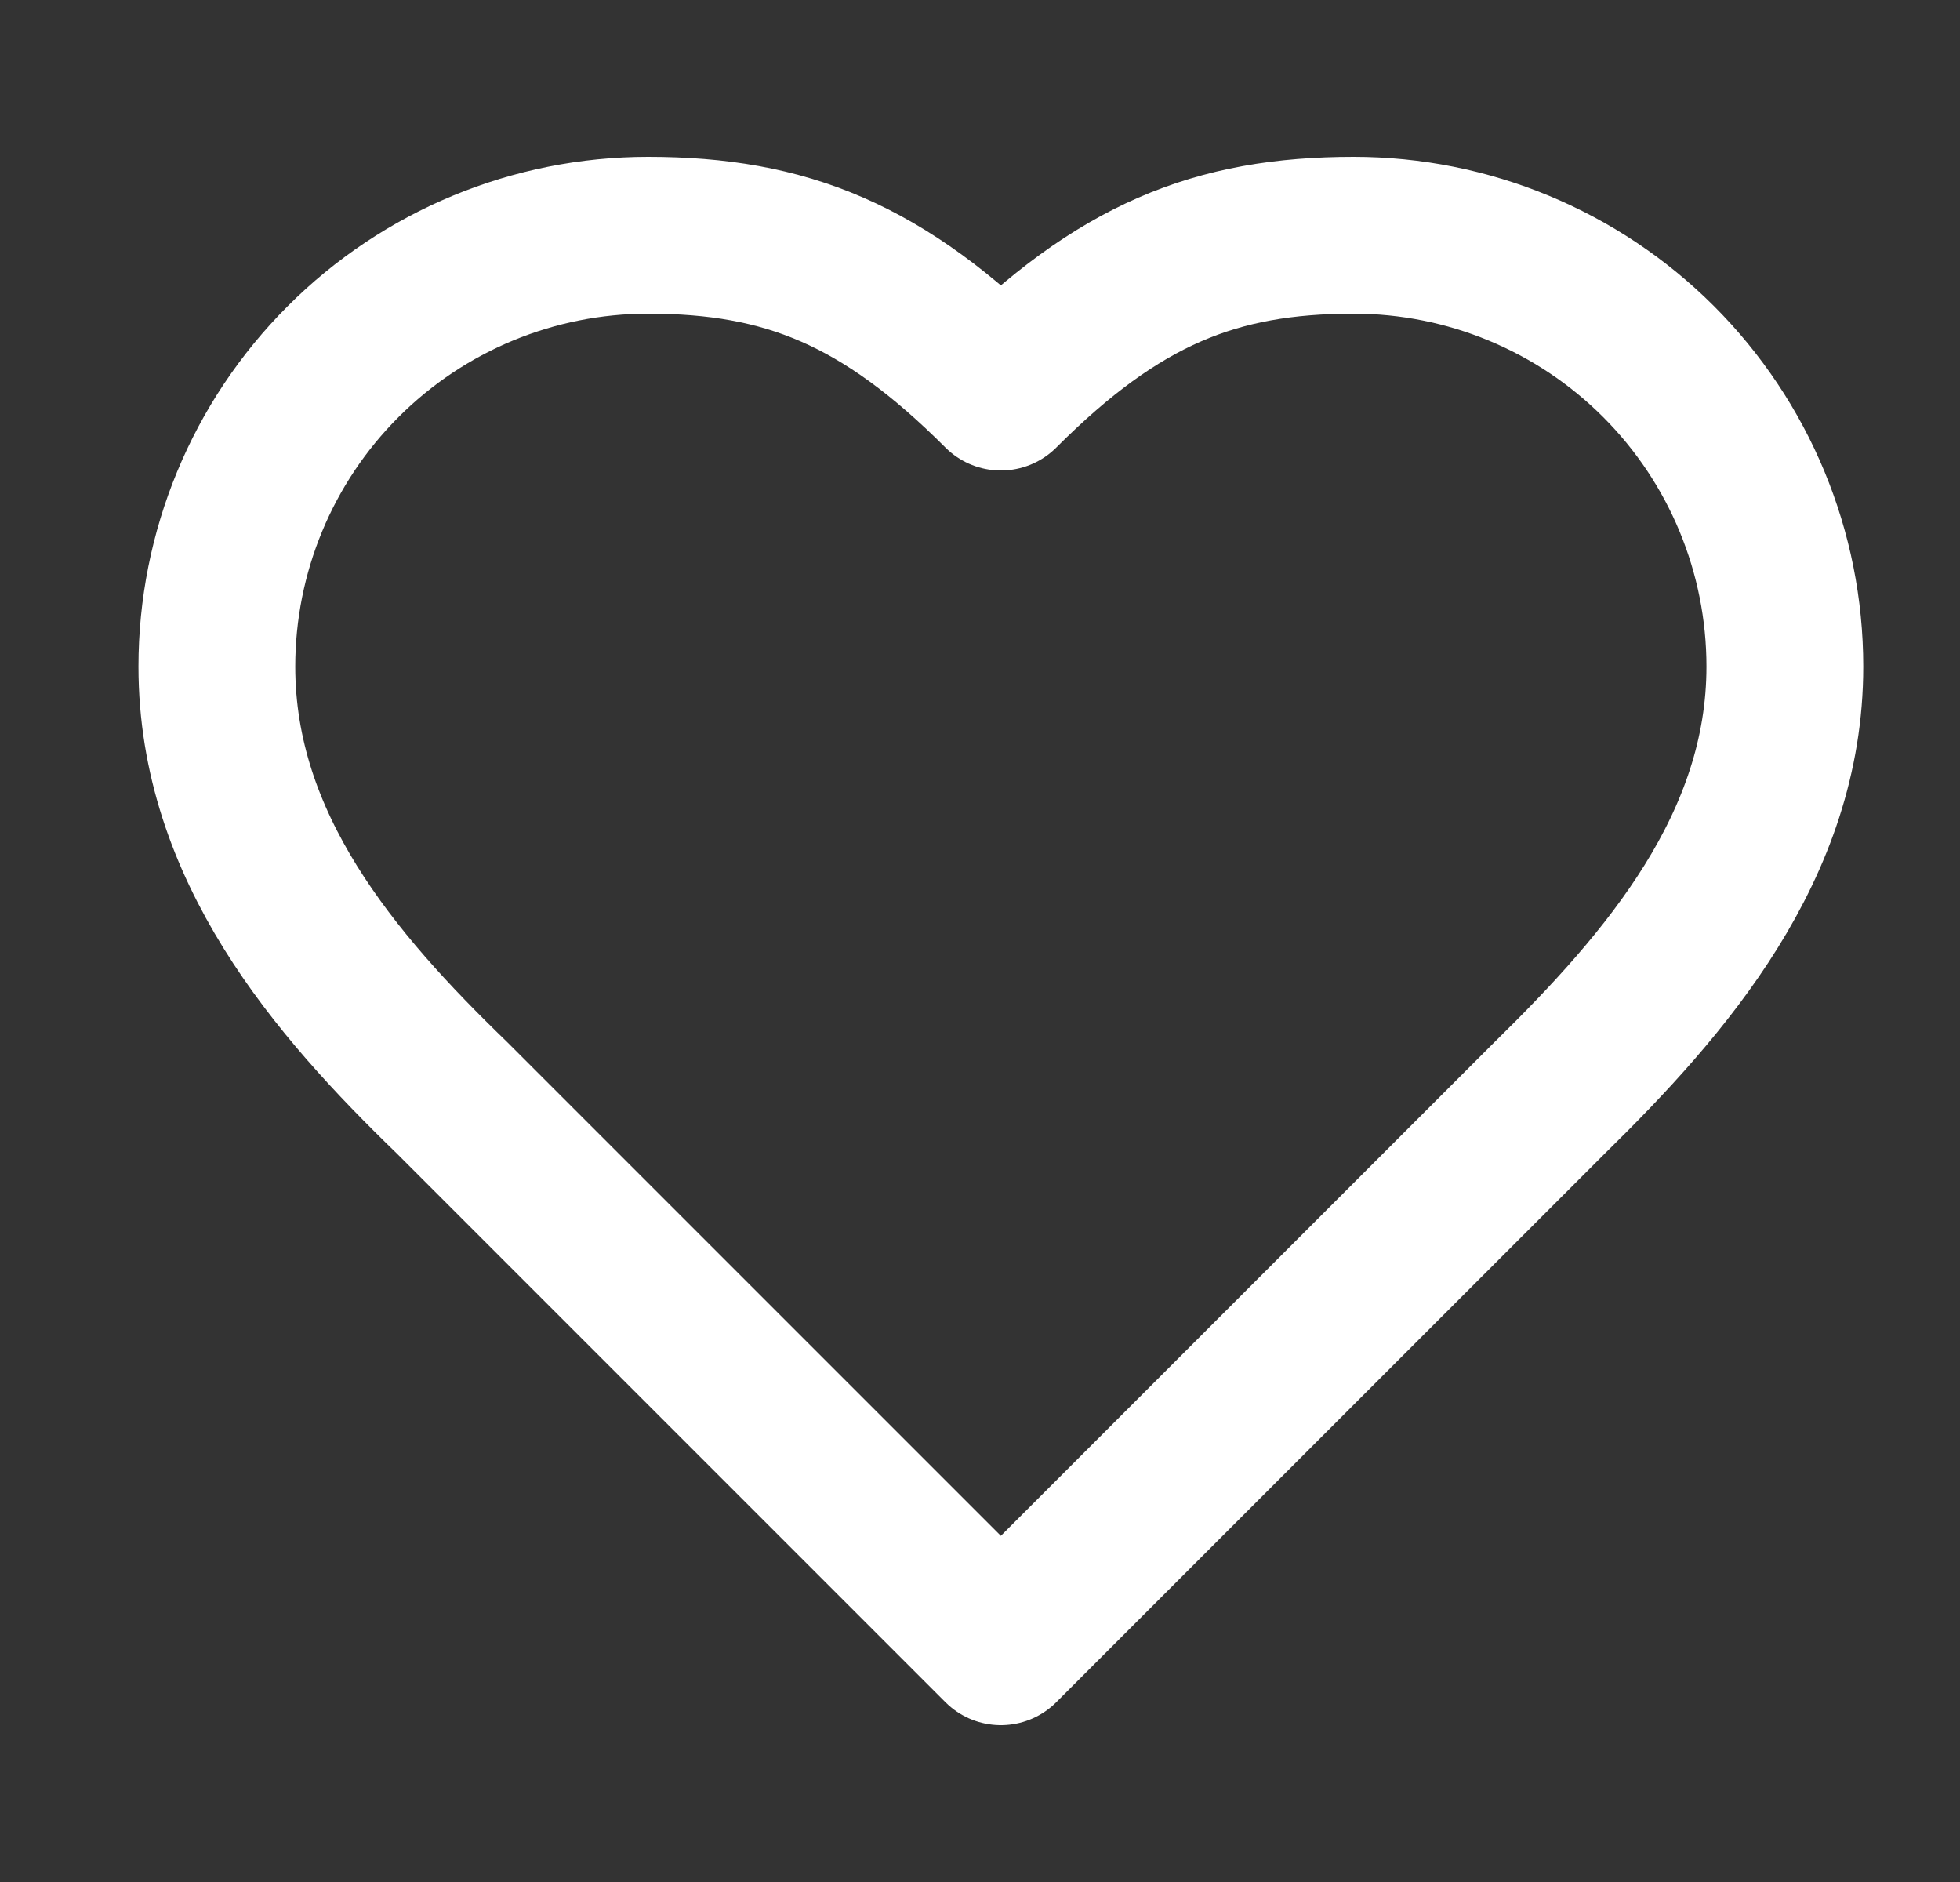<svg width="25" height="24" viewBox="0 0 25 24" fill="none" xmlns="http://www.w3.org/2000/svg">
<rect x="0" y="0" width="25" height="24" fill="#333333" stroke="none"/>
<path d="M19.766 14C21.256 12.54 22.766 10.79 22.766 8.5C22.766 7.041 22.186 5.642 21.155 4.611C20.123 3.579 18.724 3 17.266 3C15.506 3 14.266 3.5 12.766 5C11.266 3.5 10.026 3 8.266 3C6.807 3 5.408 3.579 4.377 4.611C3.345 5.642 2.766 7.041 2.766 8.5C2.766 10.8 4.266 12.55 5.766 14L12.766 21L19.766 14Z" stroke="white" stroke-width="2" stroke-linecap="round" stroke-linejoin="round"/>
</svg>
